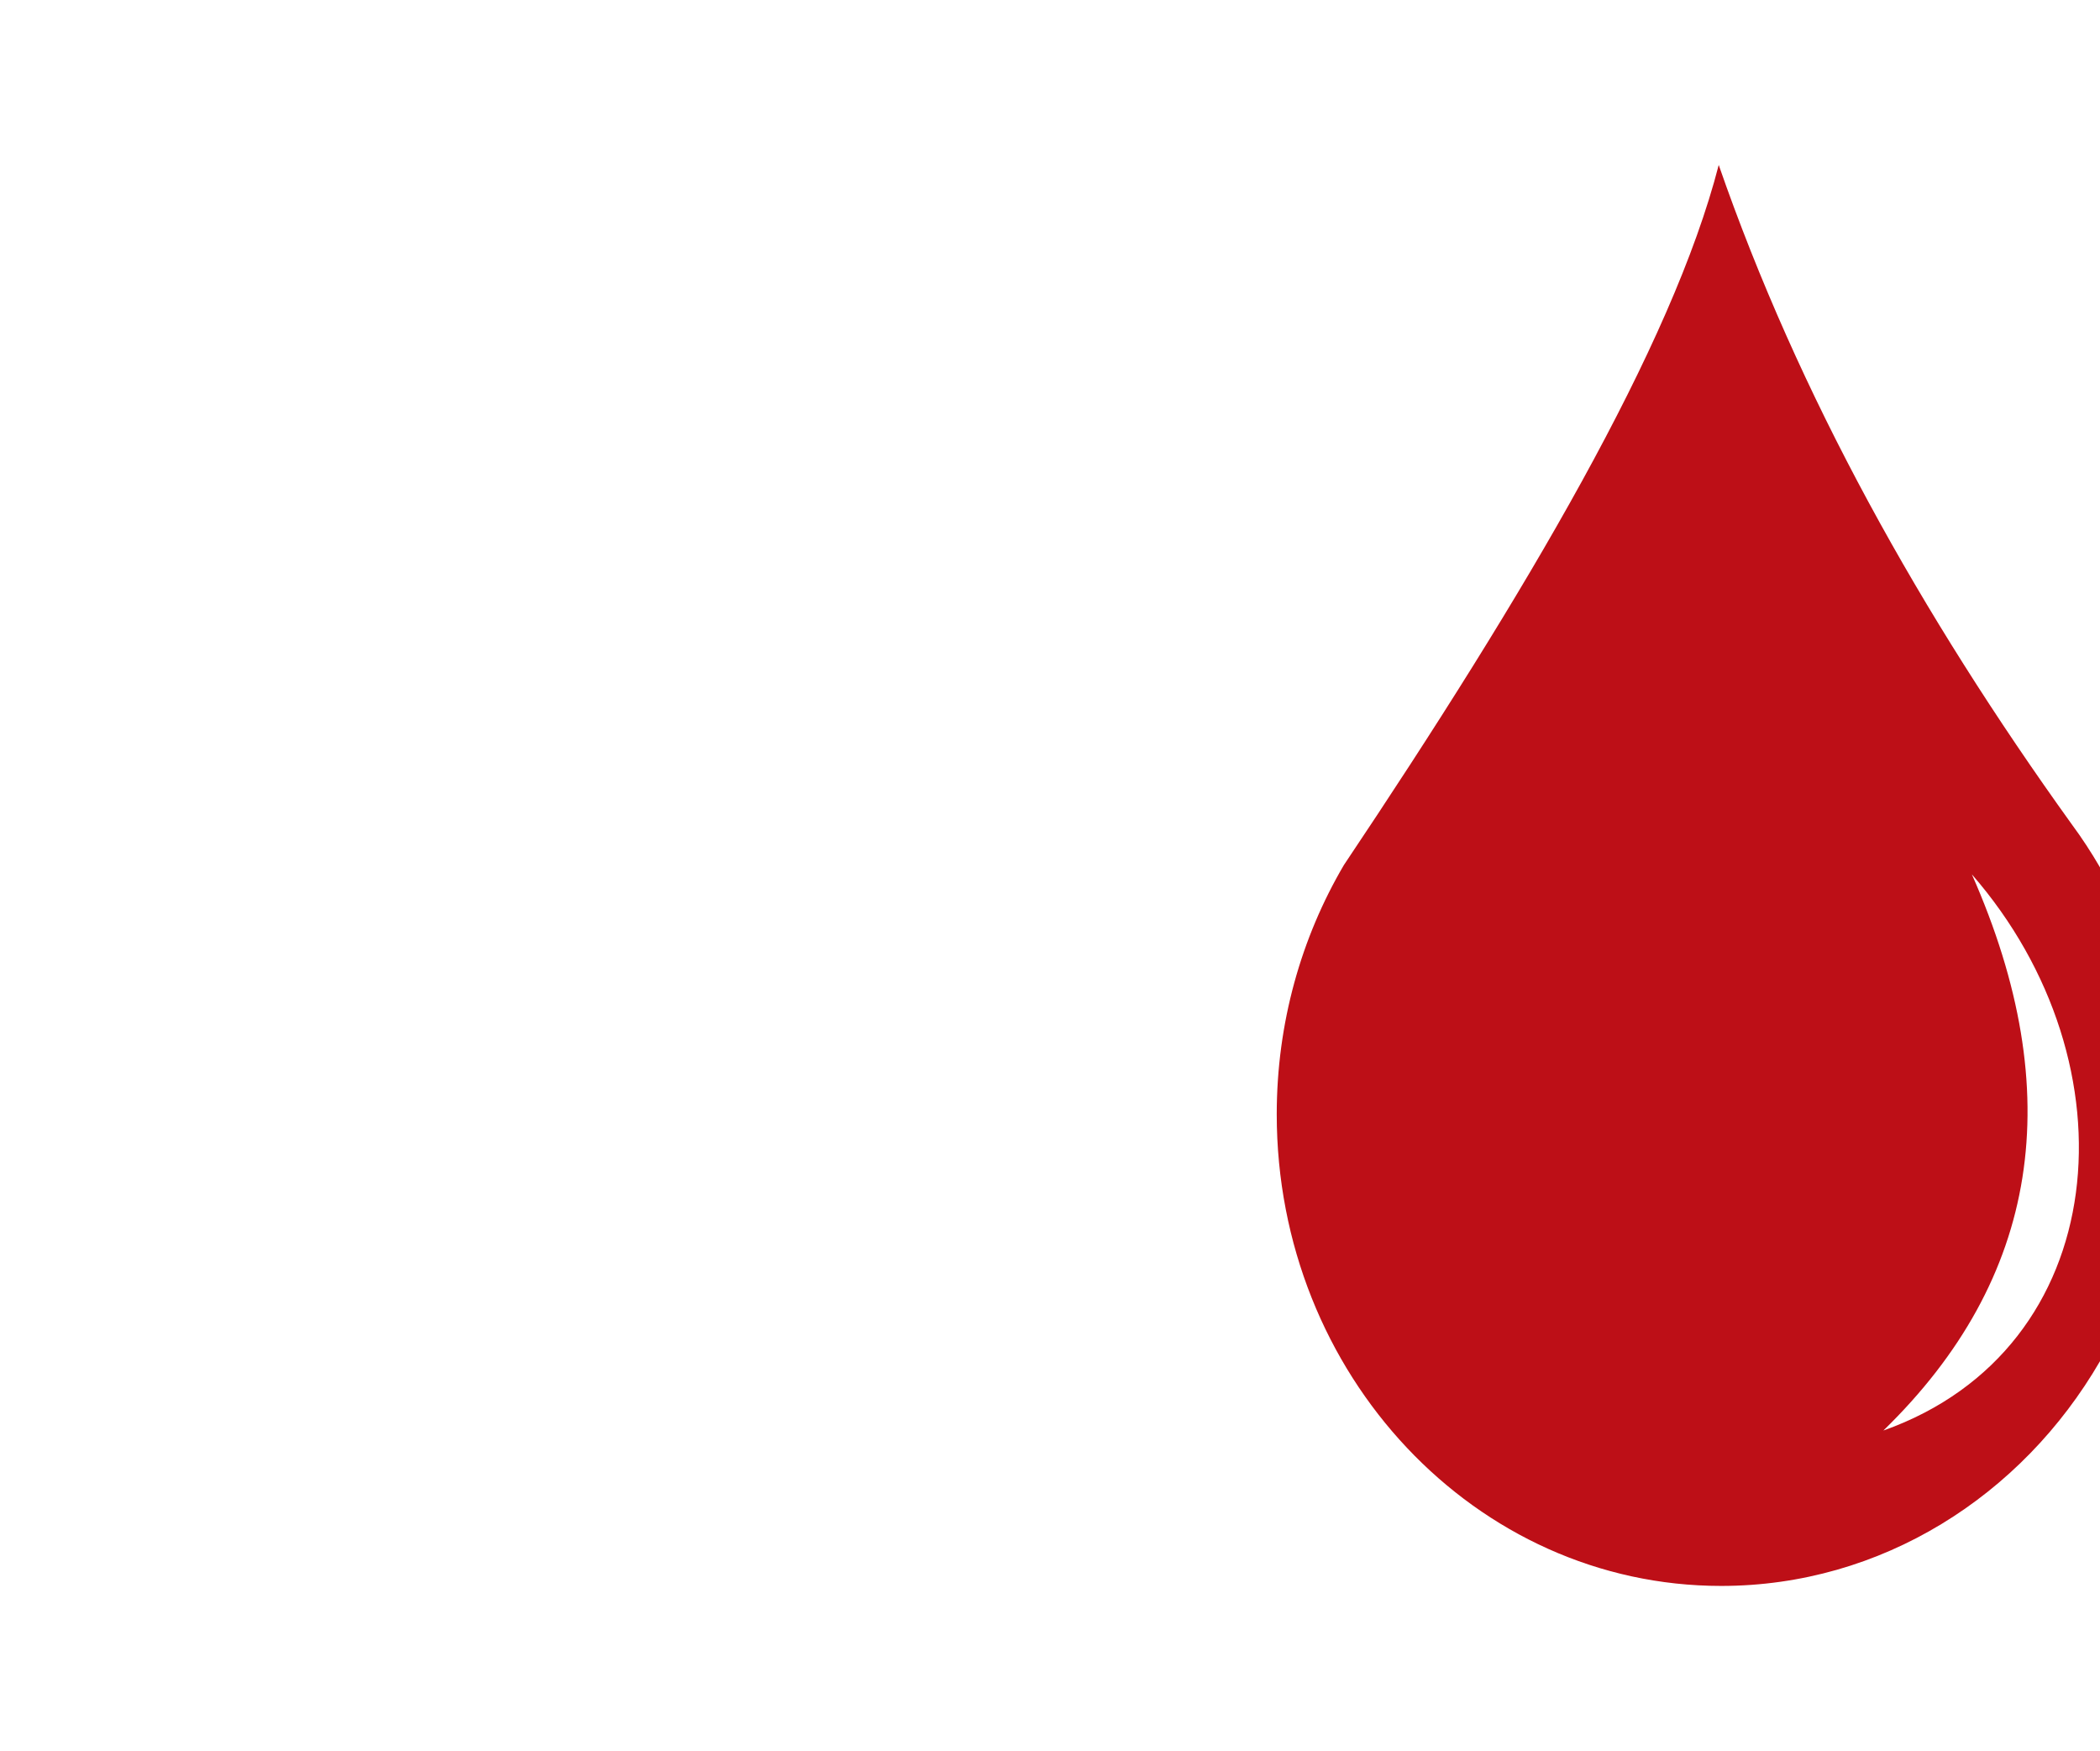 <?xml version="1.0" encoding="utf-8"?>
<!-- Generator: Adobe Illustrator 24.1.2, SVG Export Plug-In . SVG Version: 6.00 Build 0)  -->
<svg version="1.1" id="Camada_1" xmlns="http://www.w3.org/2000/svg" xmlns:xlink="http://www.w3.org/1999/xlink" x="0px" y="0px"
	 viewBox="0 0 1535.6 1280" style="enable-background:new 0 0 1535.6 1280;" xml:space="preserve">
<style type="text/css">
	.st0{fill:none;}
	.st1{fill:#BD0F17;}
</style>
<line class="st0" x1="853.8" y1="317.2" x2="853.2" y2="318.2"/>
<line class="st0" x1="853.2" y1="318.2" x2="852.7" y2="317.2"/>
<line class="st0" x1="938.7" y1="477.8" x2="933.7" y2="468.4"/>
<g>
	<g>
		<path class="st1" d="M1514.8,602.4c-110.4-153.6-199.5-313.3-258-481.8c-34.1,132.4-141.2,313.4-274.1,511.8
			c-31.1,52.9-49.1,115.3-49.1,182.2c0,190.4,145.5,344.8,325,344.8c117.1,0,219.8-65.7,277-164.3V634.1
			C1529.2,623.1,1522.3,612.5,1514.8,602.4z M1377.2,1045.8c114-110.9,135.5-246.4,64.7-406.6
			C1562.9,778,1545.3,986.1,1377.2,1045.8z"/>
	</g>
</g>
</svg>
